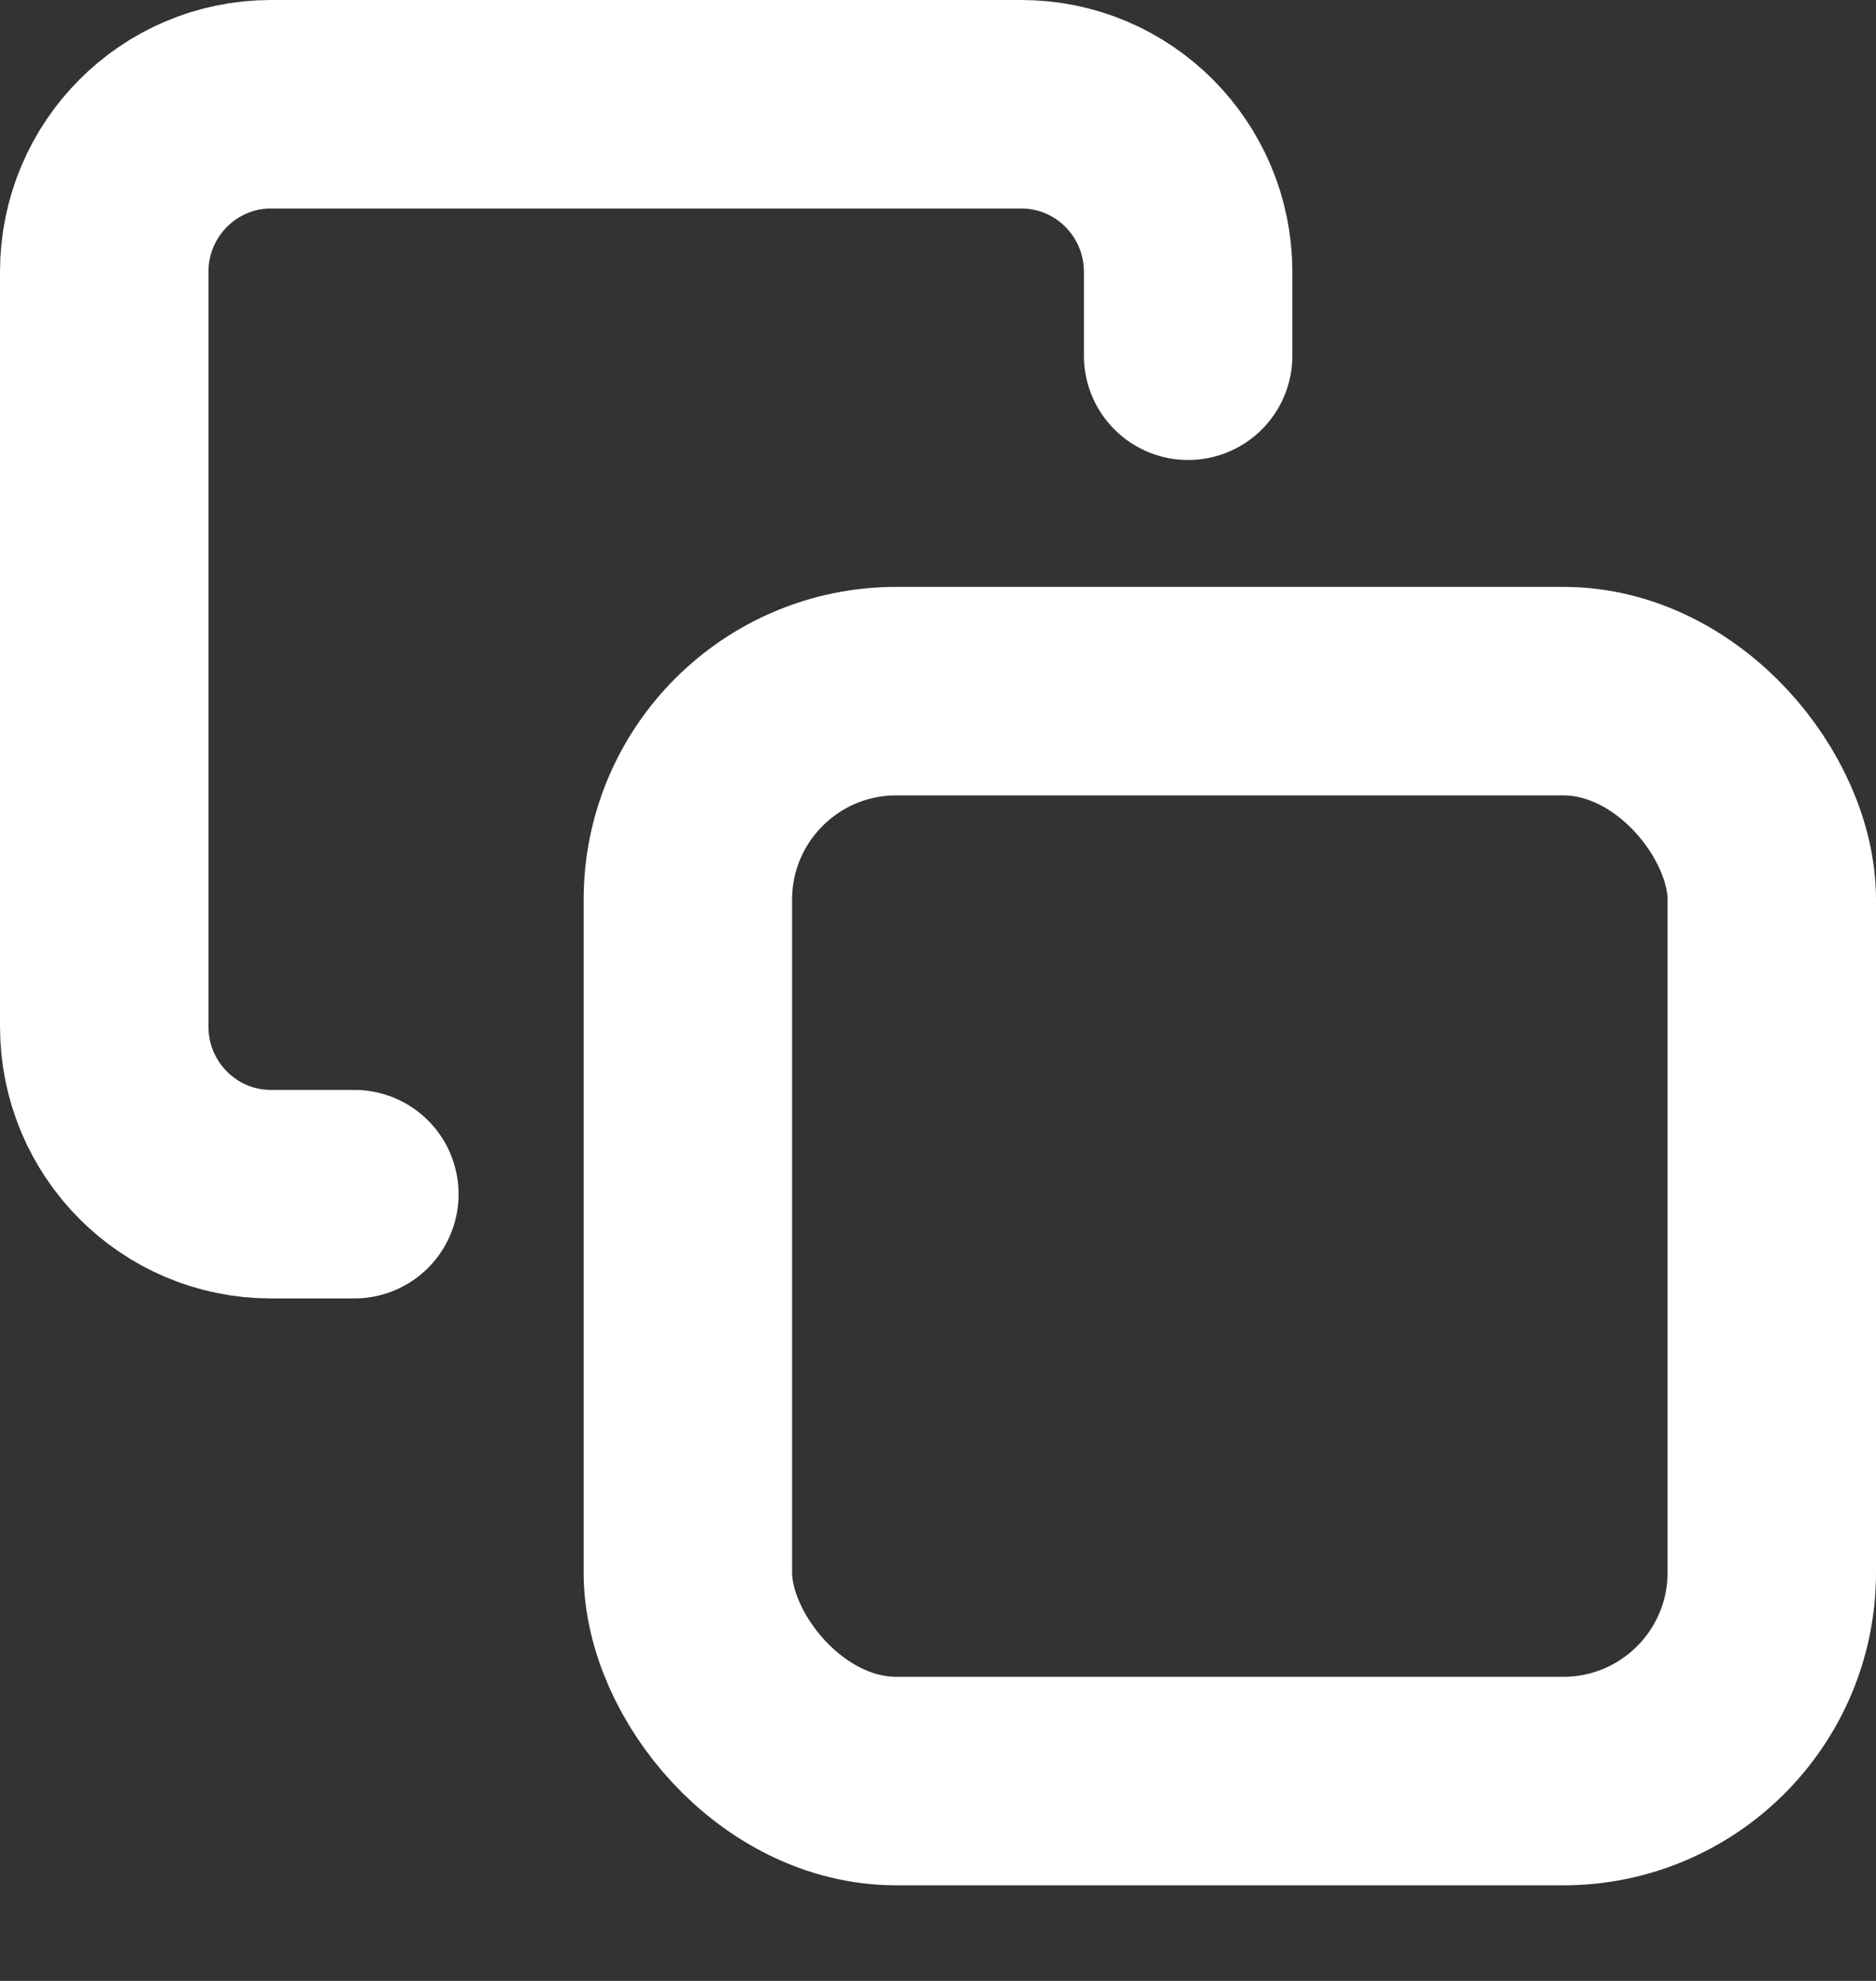 <svg width="18" height="19" viewBox="0 0 18 19" fill="none" xmlns="http://www.w3.org/2000/svg">
<rect x="0" y="0" width="18" height="19" fill="#333333" stroke="none"/>
<rect x="6.6" y="6.629" width="10.4" height="10.454" rx="2" stroke="white" stroke-width="2" stroke-linecap="round" stroke-linejoin="round"/>
<path d="M3.4 11.454H2.6C1.716 11.454 1 10.734 1 9.846V2.608C1 1.72 1.716 1 2.6 1H9.8C10.684 1 11.4 1.72 11.4 2.608V3.412" stroke="white" stroke-width="2" stroke-linecap="round" stroke-linejoin="round"/>
</svg>
